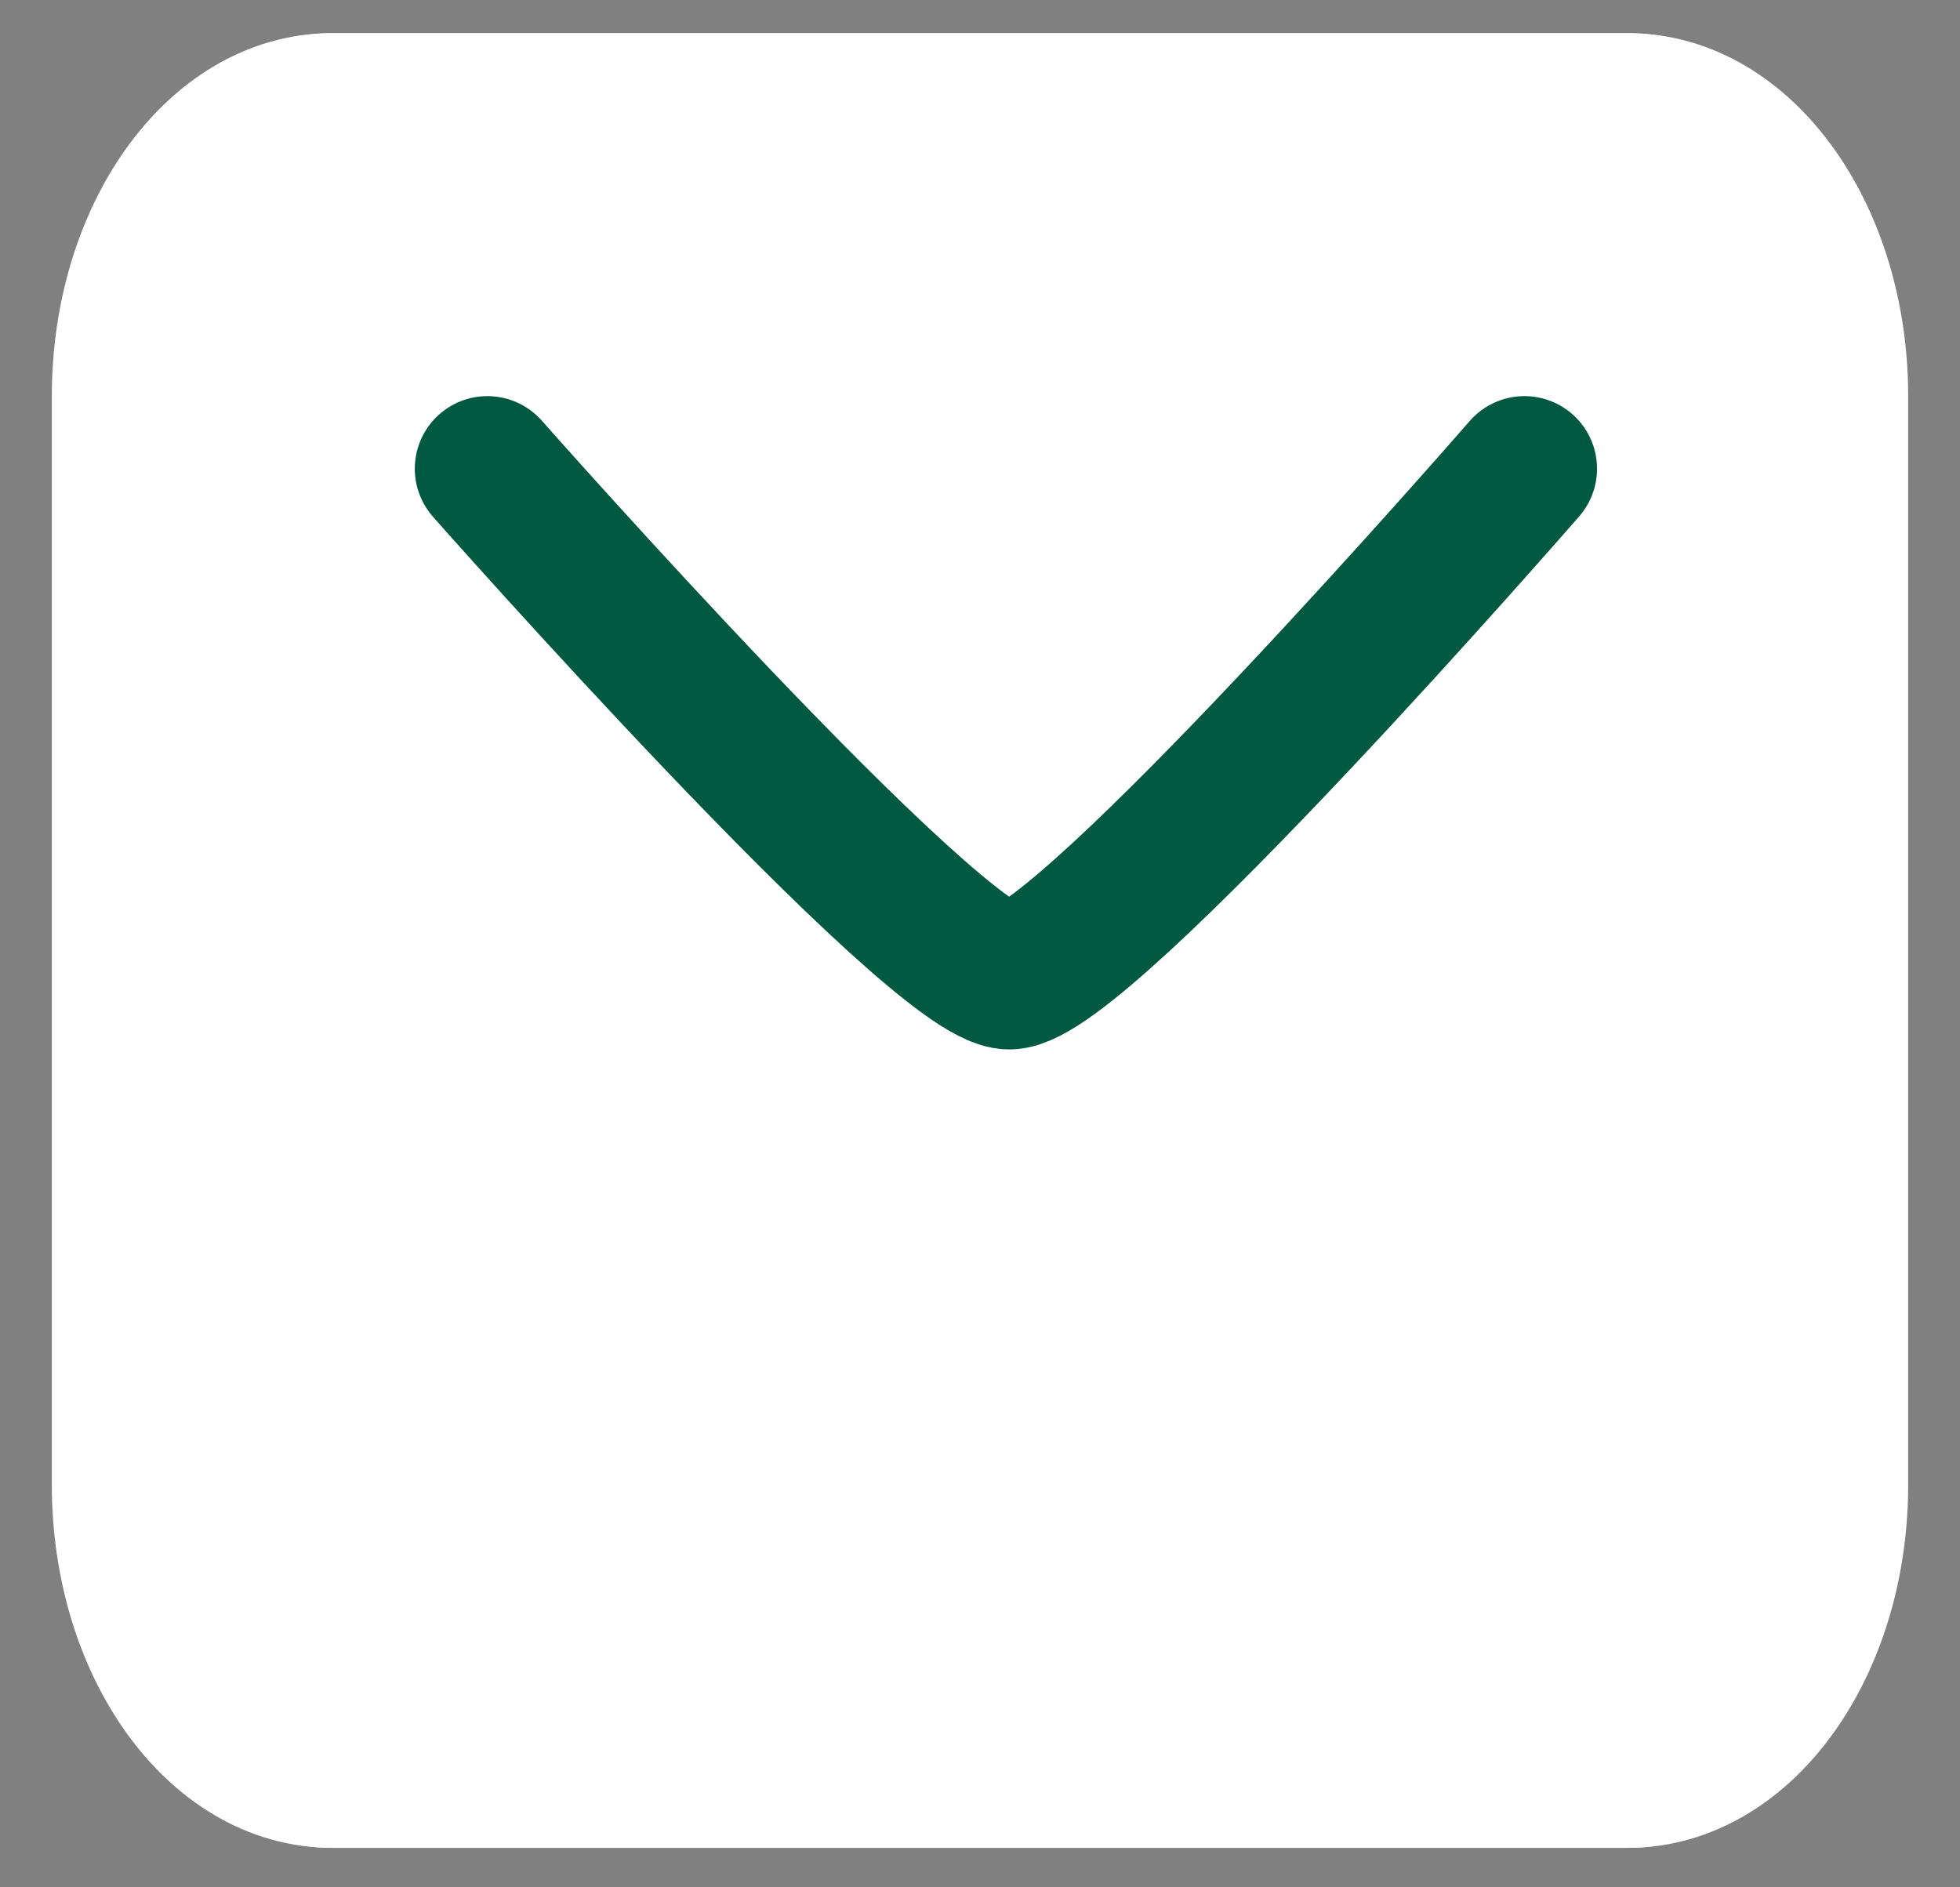 <svg width="27" height="26" viewBox="0 0 27 26" fill="none" xmlns="http://www.w3.org/2000/svg">
<rect x="0" y="0" width="27" height="26" fill="#808080" stroke="none"/>
<path d="M22.429 0.457H4.571C2.599 0.457 1 2.695 1 5.457V20.456C1 23.218 2.599 25.456 4.571 25.456H22.429C24.401 25.456 26 23.218 26 20.456V5.457C26 2.695 24.401 0.457 22.429 0.457Z" fill="white"/>
<path d="M22.428 1.457H4.571C2.993 1.457 1.714 3.247 1.714 5.457V20.456C1.714 22.666 2.993 24.456 4.571 24.456H22.428C24.006 24.456 25.286 22.666 25.286 20.456V5.457C25.286 3.247 24.006 1.457 22.428 1.457Z" stroke="white" stroke-width="2"/>
<path d="M6.714 6.457C6.714 6.457 12.895 13.457 13.903 13.457C14.91 13.457 21 6.457 21 6.457" stroke="#015942" stroke-width="2" stroke-miterlimit="10" stroke-linecap="round" stroke-linejoin="round"/>
</svg>
